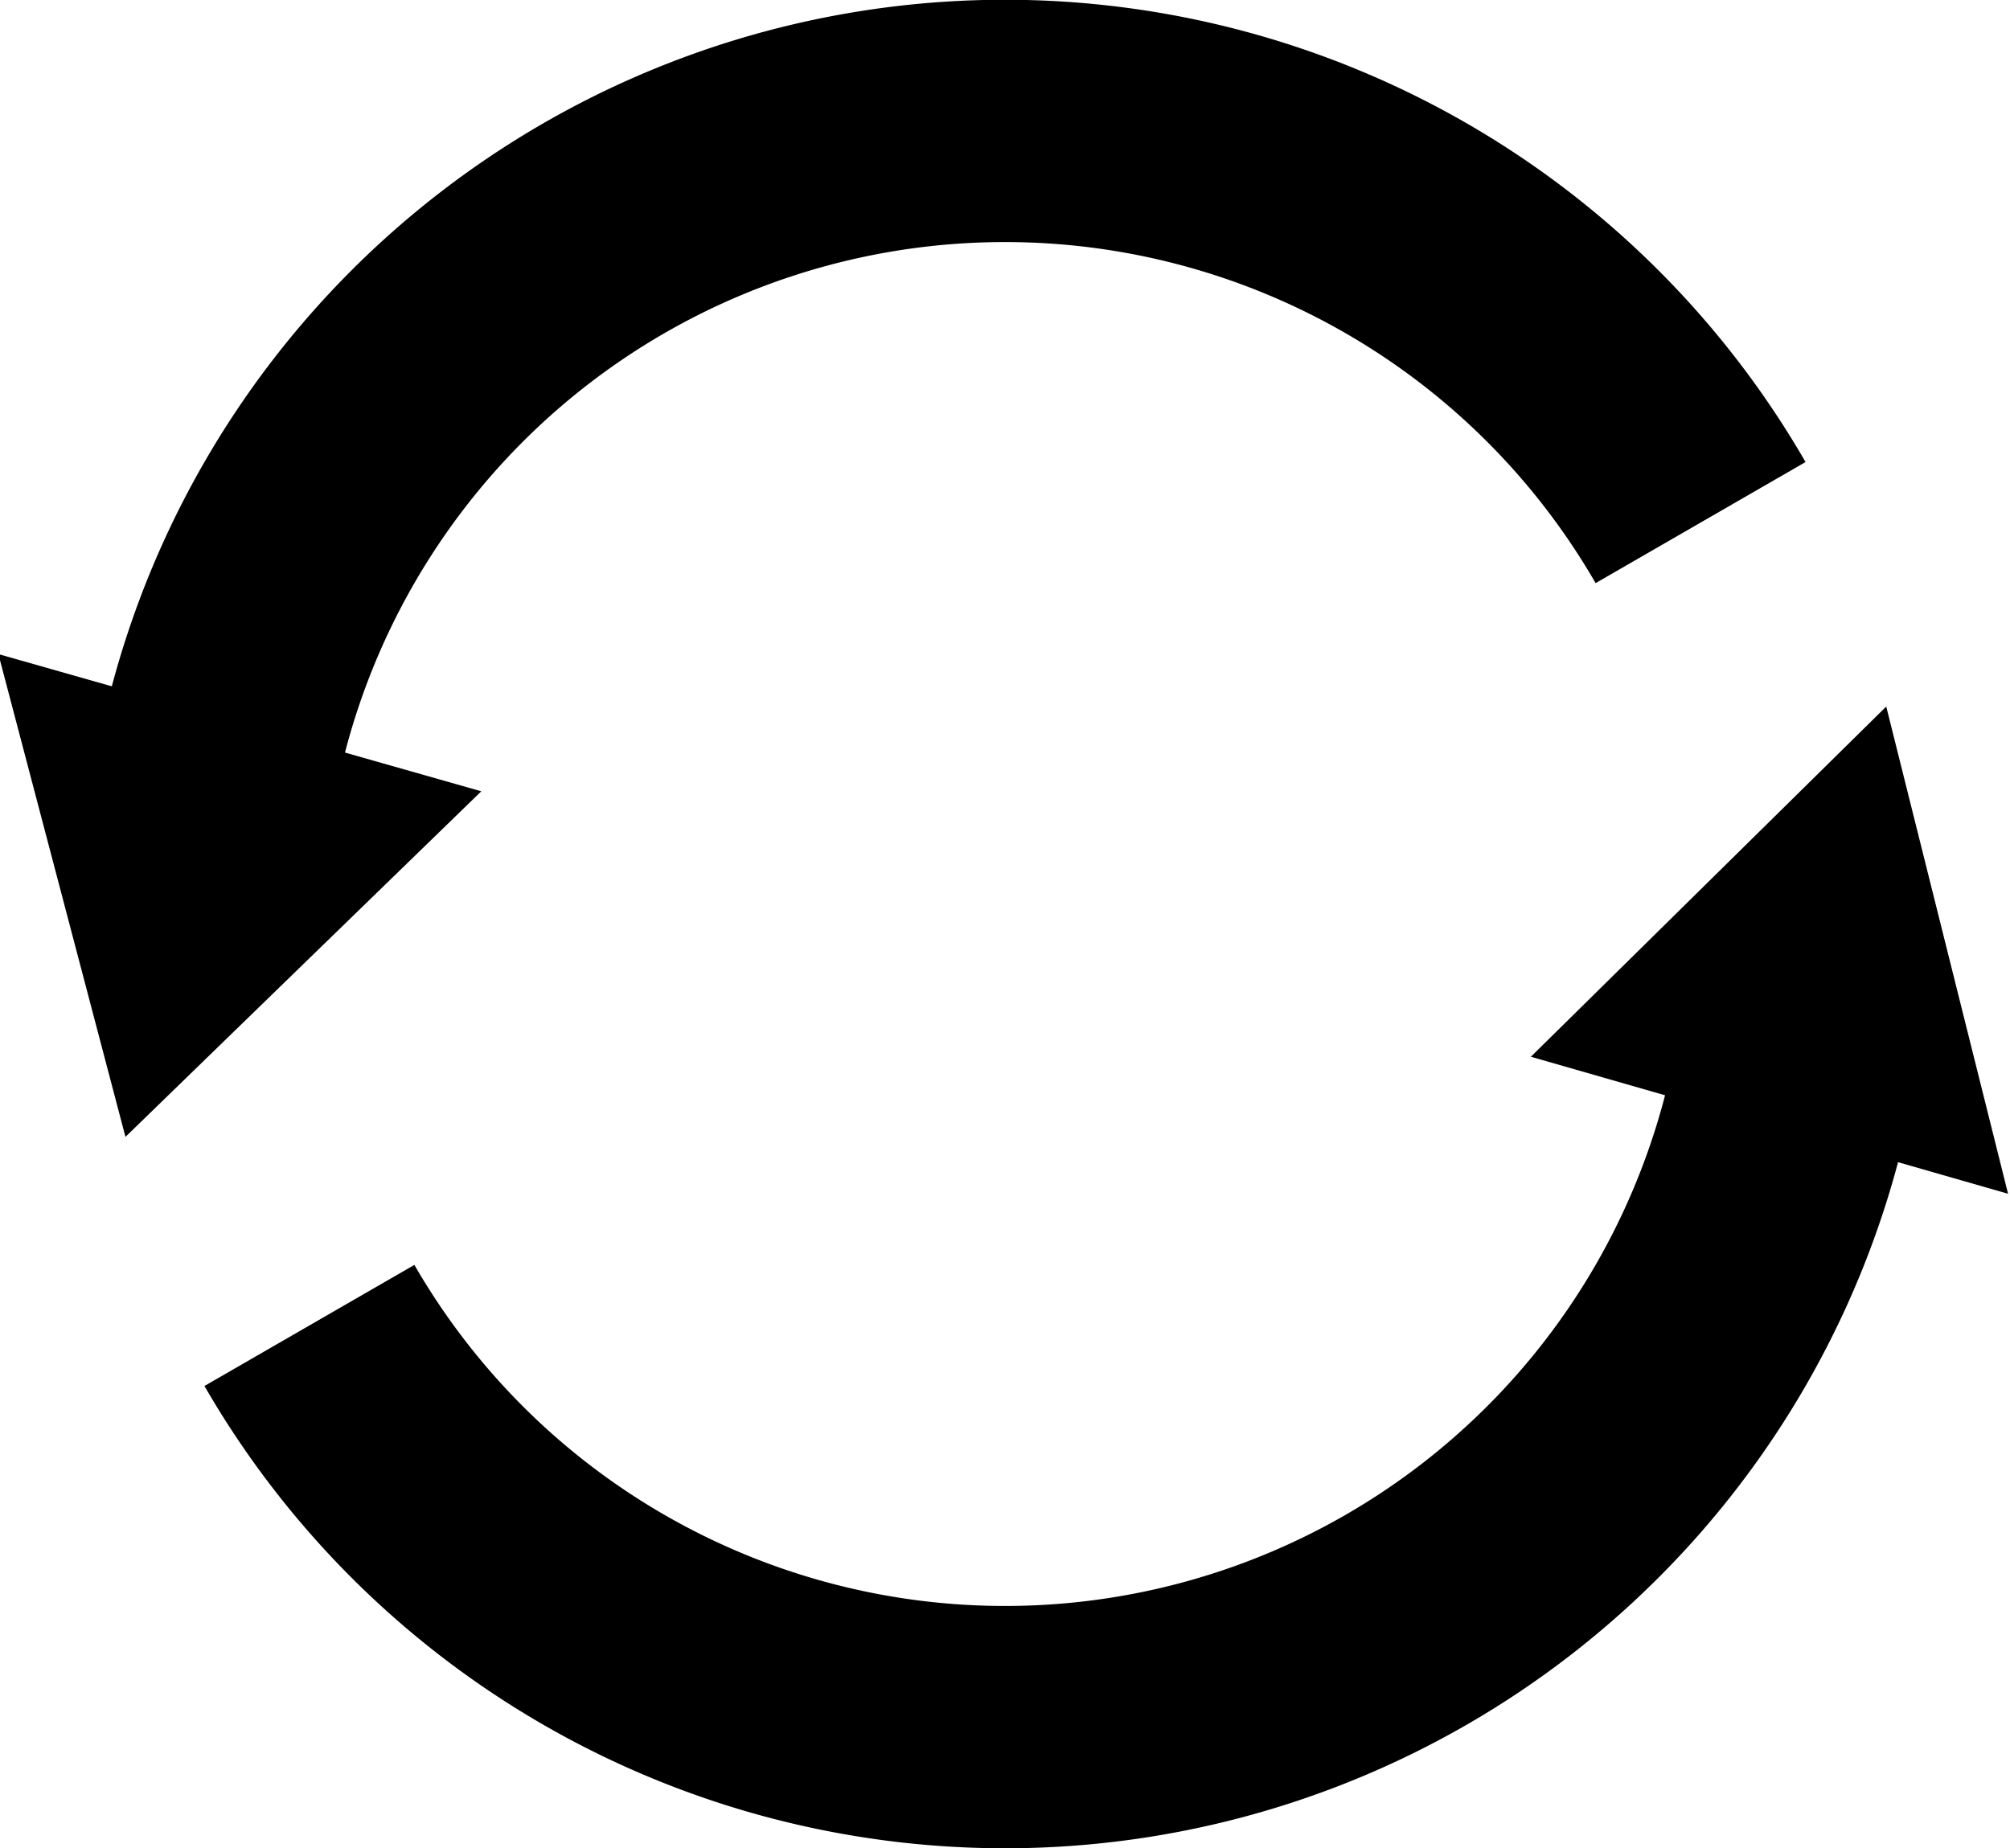 <svg xmlns="http://www.w3.org/2000/svg" width="24.88" height="22.88" viewBox="0 0 24.88 22.88">
  <g>
    <path d="M4.89,18.47a9.94,9.94,0,0,0,18.55-5" transform="translate(-1.06 -2.06)" style="fill: none;stroke: #000;stroke-miterlimit: 10;stroke-width: 3px"/>
    <polygon points="22.53 11.66 21.83 12.35 22.77 12.62 22.53 11.66" style="fill: none;stroke: #000;stroke-miterlimit: 10;stroke-width: 3px"/>
  </g>
  <g>
    <path d="M22.11,8.53a9.94,9.94,0,0,0-18.55,5" transform="translate(-1.06 -2.06)" style="fill: none;stroke: #000;stroke-miterlimit: 10;stroke-width: 3px"/>
    <polygon points="2.35 11.21 3.05 10.53 2.1 10.26 2.35 11.21" style="fill: none;stroke: #000;stroke-miterlimit: 10;stroke-width: 3px"/>
  </g>
  <path d="M-1.5,28.5" transform="translate(-1.06 -2.06)" style="fill: none;stroke: #000;stroke-miterlimit: 10;stroke-width: 3px"/>
  <path d="M28.5-1.5" transform="translate(-1.06 -2.06)" style="fill: none;stroke: #000;stroke-miterlimit: 10;stroke-width: 3px"/>
  <path d="M28.5,28.5" transform="translate(-1.06 -2.06)" style="fill: none;stroke: #000;stroke-miterlimit: 10;stroke-width: 3px"/>
  <path d="M-1.5-1.5" transform="translate(-1.06 -2.06)" style="fill: none;stroke: #000;stroke-miterlimit: 10;stroke-width: 3px"/>
</svg>
